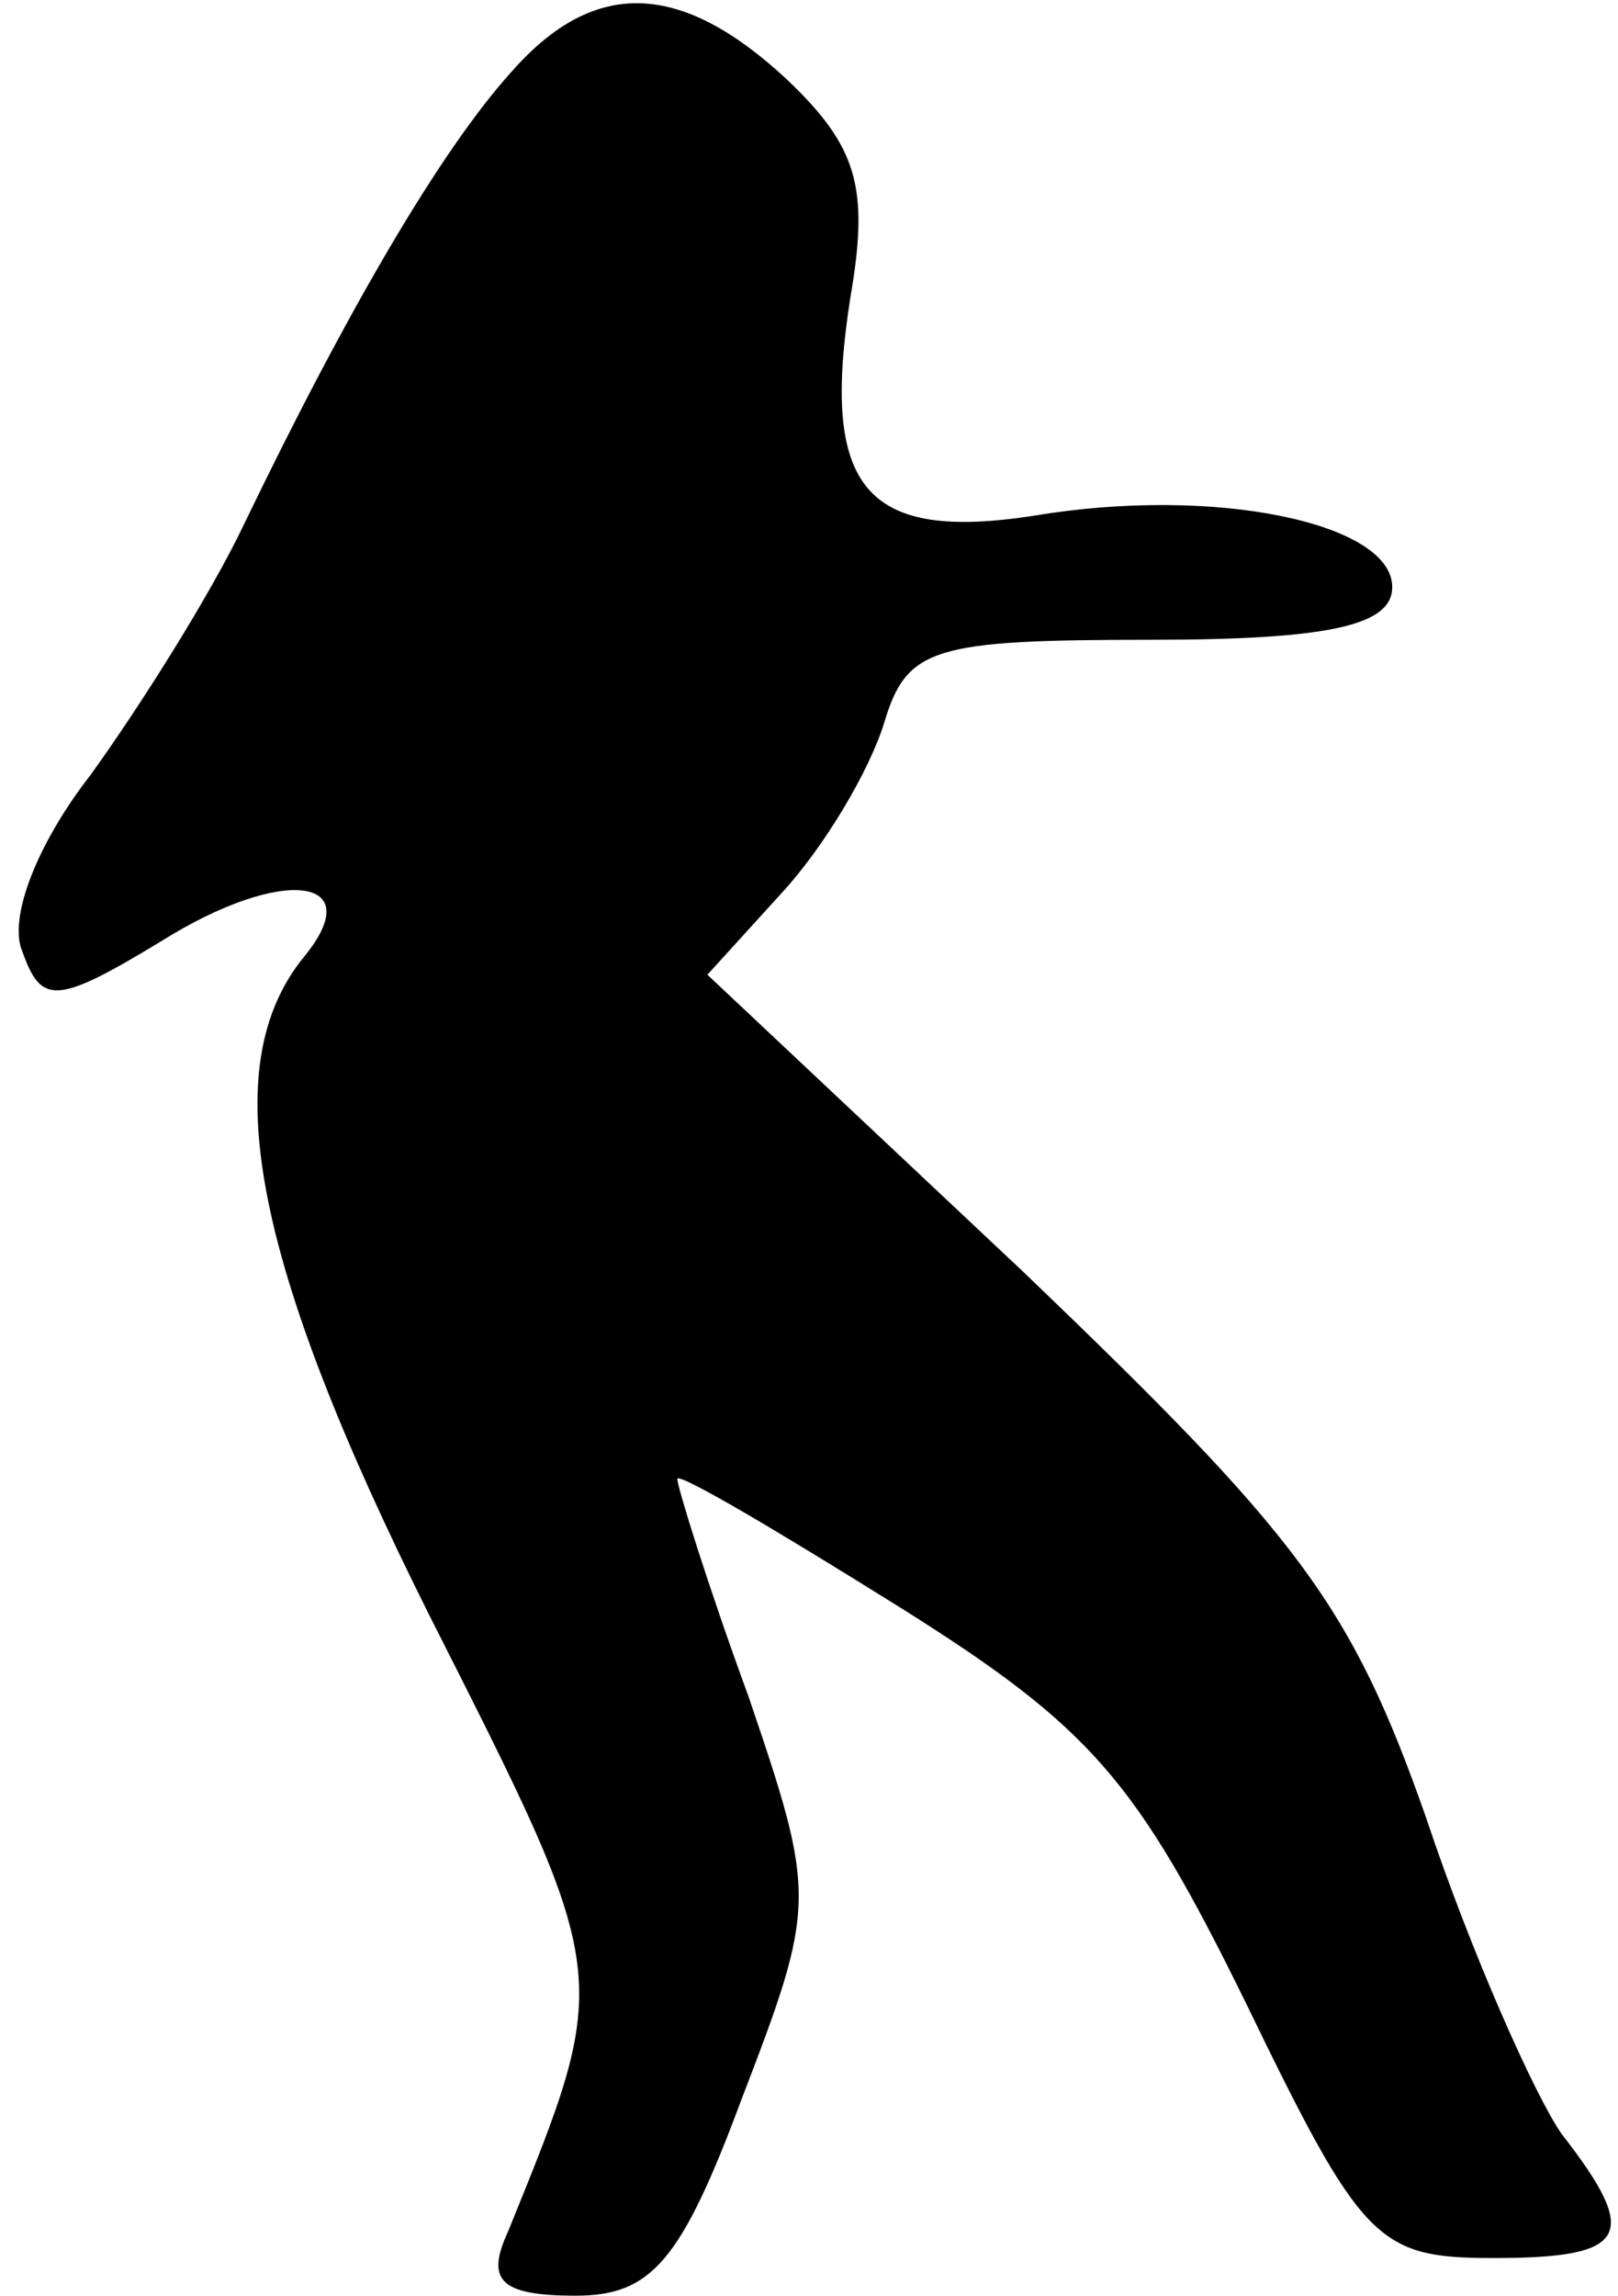 <?xml version="1.0" standalone="no"?>
<!DOCTYPE svg PUBLIC "-//W3C//DTD SVG 20010904//EN"
 "http://www.w3.org/TR/2001/REC-SVG-20010904/DTD/svg10.dtd">
<svg version="1.0" xmlns="http://www.w3.org/2000/svg"
 width="43pt" height="61pt" viewBox="0 0 43 61"
 preserveAspectRatio="xMidYMid meet">
<g transform="translate(0,61) scale(0.1,-0.1)"
fill="#000000" stroke="none">
<path fill="#000000" stroke="none" d="M136 591 c-19 -21 -44 -64 -71 -120 -9
-19 -28 -49 -41 -67 -14 -18 -22 -38 -18 -47 5 -14 9 -14 37 3 32 20 55 17 38
-4 -24 -29 -14 -81 33 -175 49 -97 49 -95 21 -164 -6 -13 -2 -17 18 -17 20 0
28 9 44 52 20 52 20 54 2 107 -11 30 -19 56 -19 58 0 2 27 -14 59 -34 51 -32
63 -46 92 -105 31 -64 35 -68 66 -68 36 0 39 6 18 33 -7 10 -24 48 -36 84 -20
57 -34 75 -107 145 l-84 79 20 22 c11 12 23 32 27 45 6 20 13 22 71 22 48 0
64 4 64 14 0 17 -47 27 -95 19 -45 -7 -57 7 -49 58 5 29 2 40 -17 58 -28 26
-51 27 -73 2z"/>
</g>
</svg>
